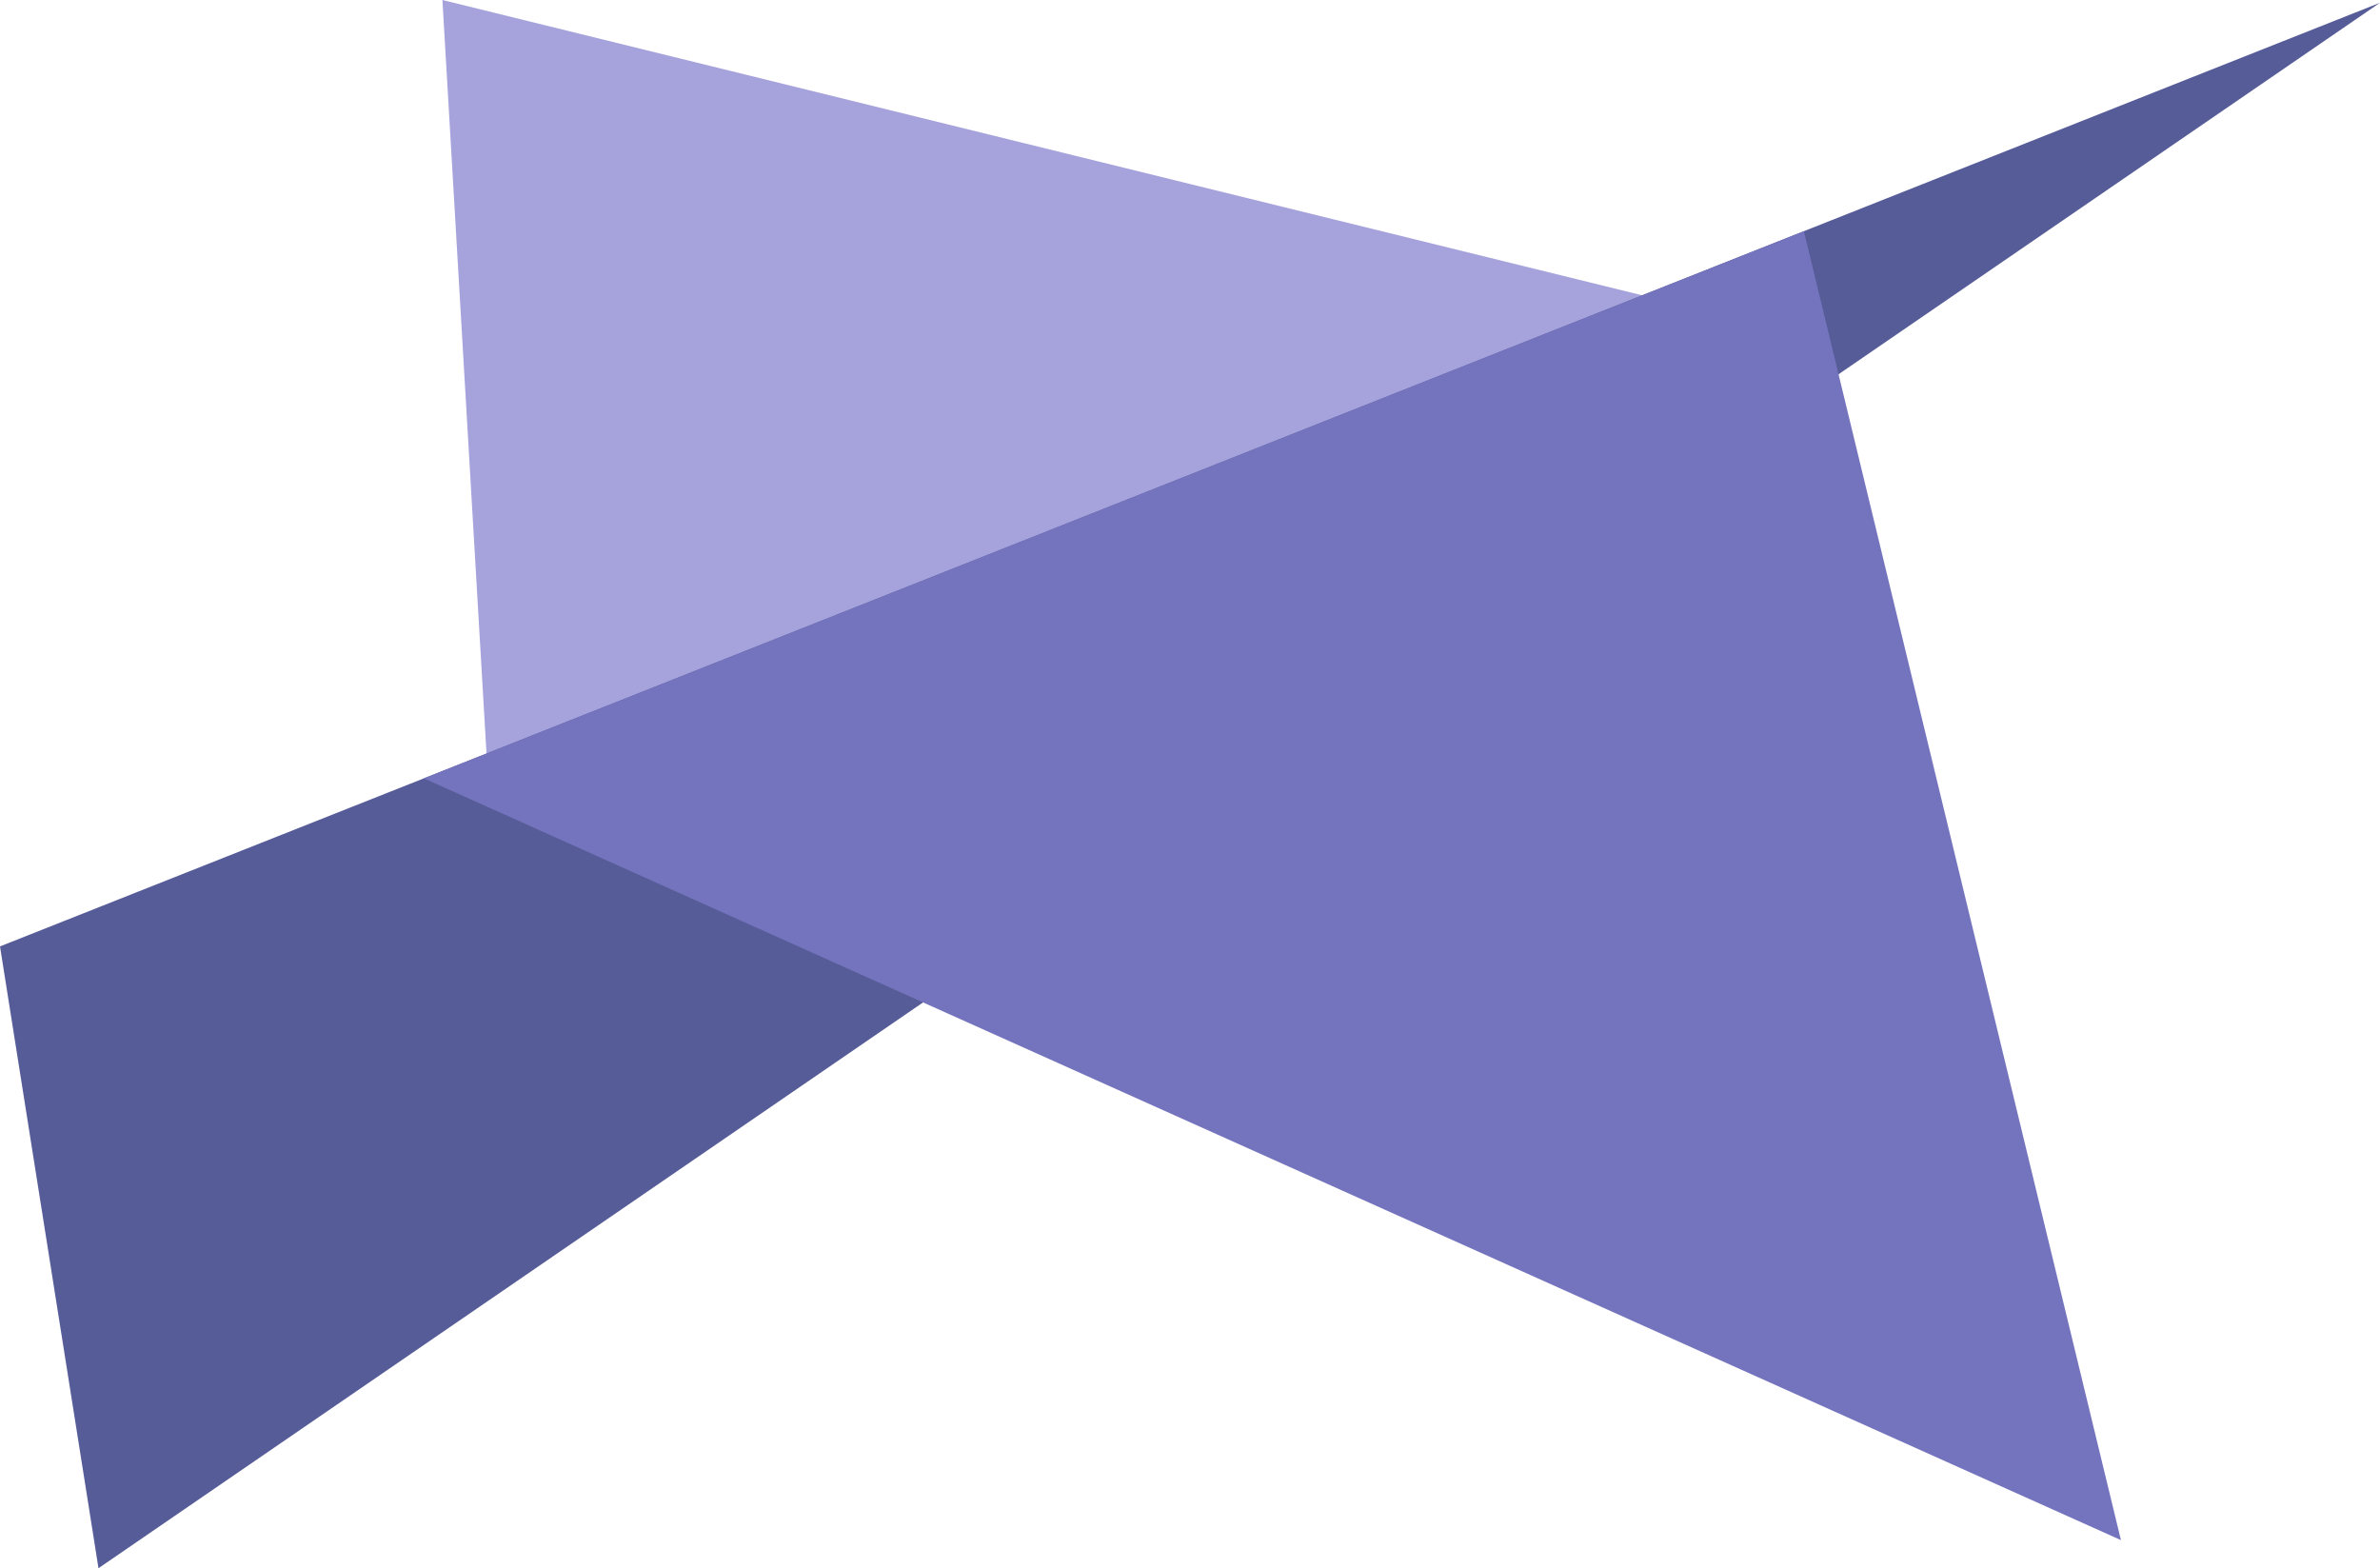 <?xml version="1.0" encoding="UTF-8" standalone="no"?>
<!-- Created with Inkscape (http://www.inkscape.org/) by Marsupilami -->

<svg
   id="svg2045"
   version="1.1"
   width="275.887"
   height="181.779"
   sodipodi:docname="netlight.svg"
   inkscape:version="1.2.1 (9c6d41e410, 2022-07-14)"
   xmlns:inkscape="http://www.inkscape.org/namespaces/inkscape"
   xmlns:sodipodi="http://sodipodi.sourceforge.net/DTD/sodipodi-0.dtd"
   xmlns="http://www.w3.org/2000/svg"
   xmlns:svg="http://www.w3.org/2000/svg">
  <sodipodi:namedview
     id="namedview8"
     pagecolor="#ffffff"
     bordercolor="#000000"
     borderopacity="0.25"
     inkscape:showpageshadow="2"
     inkscape:pageopacity="0.0"
     inkscape:pagecheckerboard="0"
     inkscape:deskcolor="#d1d1d1"
     showgrid="false"
     inkscape:zoom="1.0338112"
     inkscape:cx="759.32626"
     inkscape:cy="85.121925"
     inkscape:window-width="1920"
     inkscape:window-height="986"
     inkscape:window-x="-11"
     inkscape:window-y="-11"
     inkscape:window-maximized="1"
     inkscape:current-layer="svg2045" />
  <defs
     id="defs2042" />
  <path
     id="path30"
     style="fill:#7473bd;fill-opacity:1;fill-rule:evenodd;stroke:none;stroke-width:1.333"
     d="m 1040.398,269.005 c -13.505,-5.533 -25.179,-13.38 -35.032,-23.528 l 10.669,-16.591 c 7.851,9.424 17.652,16.731 29.421,21.891 11.773,5.168 24.312,7.753 37.637,7.753 23.169,0 41.372,-7.071 54.605,-21.215 13.221,-14.139 19.835,-34.357 19.835,-60.652 v -15.223 c -18.421,17.396 -41.419,26.101 -68.972,26.101 -28.281,0 -51.999,-9.336 -71.16,-28.011 -19.16,-18.677 -28.733,-43.243 -28.733,-73.7 0,-30.468 9.573,-55.077 28.733,-73.845 19.161,-18.769 42.879,-28.147 71.16,-28.147 27.553,0 50.551,8.703 68.972,26.109 l 3.833,-19.315 h 16.148 v 184.944 c 0,32.64 -8.623,57.744 -25.867,75.333 -14.756,15.055 -33.619,23.667 -56.599,25.839 h -23.345 c -10.839,-1.059 -21.276,-3.639 -31.307,-7.745 M 291.117,-0.982 v 181.729 h 19.98 V 34.15 c 7.299,-9.973 16.741,-17.719 28.331,-23.253 11.58,-5.523 24.401,-8.289 38.448,-8.289 22.995,0 40.603,5.936 52.823,17.807 12.228,11.883 18.337,28.155 18.337,48.821 v 111.512 h 19.984 V 70.325 c 0,-14.868 -2.512,-28.011 -7.525,-39.436 -5.024,-11.424 -11.772,-20.447 -20.257,-27.057 -8.484,-6.623 -17.88,-11.608 -28.192,-14.961 -10.311,-3.351 -21.297,-5.031 -32.979,-5.031 -27.552,0 -50.539,8.703 -68.969,26.109 l -3.836,-19.315 z m 236.744,13.791 c -19.161,18.756 -28.743,43.377 -28.743,73.836 0,19.944 4.887,37.671 14.649,53.169 9.764,15.497 22.531,27.196 38.312,35.088 15.791,7.88 33.077,11.825 51.873,11.825 19.151,0 36.667,-4.345 52.548,-13.049 15.872,-8.703 28.367,-20.769 37.489,-36.173 l -22.439,-0.548 c -15.324,19.944 -37.864,29.919 -67.599,29.919 -23.911,0 -43.517,-6.889 -58.851,-20.668 -14.412,-13.232 -22.804,-31.096 -25.179,-53.581 h 177.628 c 0,-0.54 0.045,-1.499 0.137,-2.859 0.092,-1.359 0.136,-2.401 0.136,-3.123 0,-30.64 -9.443,-55.297 -28.328,-73.975 -18.887,-18.675 -42.375,-28.02 -70.476,-28.02 -28.283,0 -52.001,9.391 -71.16,28.159 m -8.212,62.96 c 2.193,-22.669 10.54,-40.213 25.043,-52.632 14.512,-12.42 32.621,-18.629 54.329,-18.629 21.716,0 39.645,6.209 53.781,18.629 14.147,12.419 22.312,29.963 24.493,52.632 z m 239.484,101.443 c -4.375,-3.625 -7.661,-7.205 -9.853,-10.749 -2.192,-3.533 -3.827,-8.064 -4.924,-13.599 -1.096,-5.525 -1.735,-9.836 -1.916,-12.911 -0.183,-3.087 -0.275,-7.343 -0.275,-12.787 V 7.501 h -19.708 l 2.457,-13.315 18.264,-4.568 c 0.085,-1.357 0.019,-13.845 0,-27.396 -0.02,-15.356 0,-22.831 0,-22.831 l 18.969,-8.047 V -9.366 h 59.937 V 7.501 h -59.937 v 102.533 c 0,3.087 -0.048,7.249 -0.137,12.509 -0.092,5.261 -0.137,9.023 -0.137,11.291 0,2.263 0.137,5.26 0.411,8.976 0.275,3.719 0.777,6.476 1.507,8.293 0.721,1.805 1.727,3.899 3.005,6.255 1.279,2.359 2.968,4.257 5.069,5.705 2.089,1.455 4.601,2.816 7.523,4.085 11.135,4.893 25.637,2.993 43.519,-5.708 l 7.936,14.685 c -7.845,5.077 -17.151,8.519 -27.919,10.328 -10.768,1.819 -19.981,1.544 -27.643,-0.811 -6.384,-1.993 -11.763,-4.805 -16.148,-8.432 M 883.392,-105.917 v 265.448 21.216 h -19.708 v -21.216 -252.919 -3.939 z m 47.543,286.681 h 20.823 v -190.324 h -20.823 z m 20.283,-286.681 h -20.82 v 27.399 h 20.82 z M 1090.758,3.693 c 29.741,0 51.999,10.156 66.776,30.457 v 103.08 c -14.777,20.311 -37.035,30.456 -66.776,30.456 -24.268,0 -44.02,-7.16 -59.253,-21.479 -15.244,-14.331 -22.861,-34.449 -22.861,-60.376 0,-25.928 7.617,-46.101 22.861,-60.521 15.233,-14.413 34.985,-21.617 59.253,-21.617 m 122.337,177.055 h 19.981 V 34.15 c 7.297,-9.973 16.74,-17.719 28.328,-23.253 11.583,-5.523 24.408,-8.289 38.451,-8.289 22.997,0 40.603,5.936 52.823,17.807 12.227,11.883 18.341,28.155 18.341,48.821 v 111.512 h 19.98 V 70.325 c 0,-14.868 -2.513,-28.011 -7.524,-39.436 -5.024,-11.424 -11.776,-20.447 -20.26,-27.057 -8.483,-6.623 -17.88,-11.608 -28.189,-14.961 -10.304,-3.351 -21.301,-5.031 -32.98,-5.031 -27.551,0 -50.54,8.703 -68.969,26.109 V -97.071 l -19.981,-8.845 z m 239.211,-3.536 c -4.377,-3.625 -7.663,-7.205 -9.855,-10.749 -2.192,-3.533 -3.825,-8.064 -4.921,-13.599 -1.099,-5.525 -1.737,-9.836 -1.919,-12.911 -0.183,-3.087 -0.277,-7.343 -0.277,-12.787 V 7.501 H 1415.629 V -9.366 h 19.705 c 0.188,-2.896 0.277,-22.659 0.277,-59.289 l 19.845,8.079 -0.137,51.211 h 59.935 V 7.501 h -59.935 v 102.533 c 0,3.087 -0.048,7.249 -0.139,12.509 -0.088,5.261 -0.139,9.023 -0.139,11.291 0,2.263 0.139,5.26 0.415,8.976 0.273,3.719 0.775,6.476 1.505,8.293 0.721,1.805 1.728,3.899 3.008,6.255 1.277,2.359 2.965,4.257 5.065,5.705 2.089,1.455 4.604,2.816 7.528,4.085 11.129,4.893 25.635,2.993 43.516,-5.708 l 7.935,14.685 c -7.844,5.077 -17.152,8.519 -27.92,10.328 -10.767,1.819 -19.979,1.544 -27.644,-0.811 -6.384,-1.993 -11.761,-4.805 -16.144,-8.432" />
  <g
     id="g171"
     transform="translate(-15.405,-120.583)">
    <path
       id="path2026"
       d="m 66.689,120.583 5.112,87.341 v 0 0 0 0 0 l 50.584,28.852 106.142,-72.81 -22.765,-9.154 z"
       style="opacity:1;vector-effect:none;fill:#a6a2dc;fill-opacity:1;fill-rule:evenodd;stroke:none;stroke-width:1.333;stroke-linecap:butt;stroke-linejoin:miter;stroke-miterlimit:4;stroke-dasharray:none;stroke-dashoffset:0;stroke-opacity:1" />
    <path
       id="path1991"
       d="M 15.405,230.285 291.292,120.902 26.821,302.362 Z"
       style="opacity:1;vector-effect:none;fill:#565c98;fill-opacity:1;fill-rule:evenodd;stroke:none;stroke-width:1.333;stroke-linecap:butt;stroke-linejoin:miter;stroke-miterlimit:4;stroke-dasharray:none;stroke-dashoffset:0;stroke-opacity:1" />
    <path
       id="path46"
       style="fill:#7473bd;fill-opacity:1;fill-rule:nonzero;stroke:none;stroke-width:1.333"
       d="m 228.527,163.967 -4.019,-16.587 -18.747,7.432 -133.96,53.113 -7.264,2.879 57.868,25.975 138.856,62.324 z" />
  </g>
</svg>
